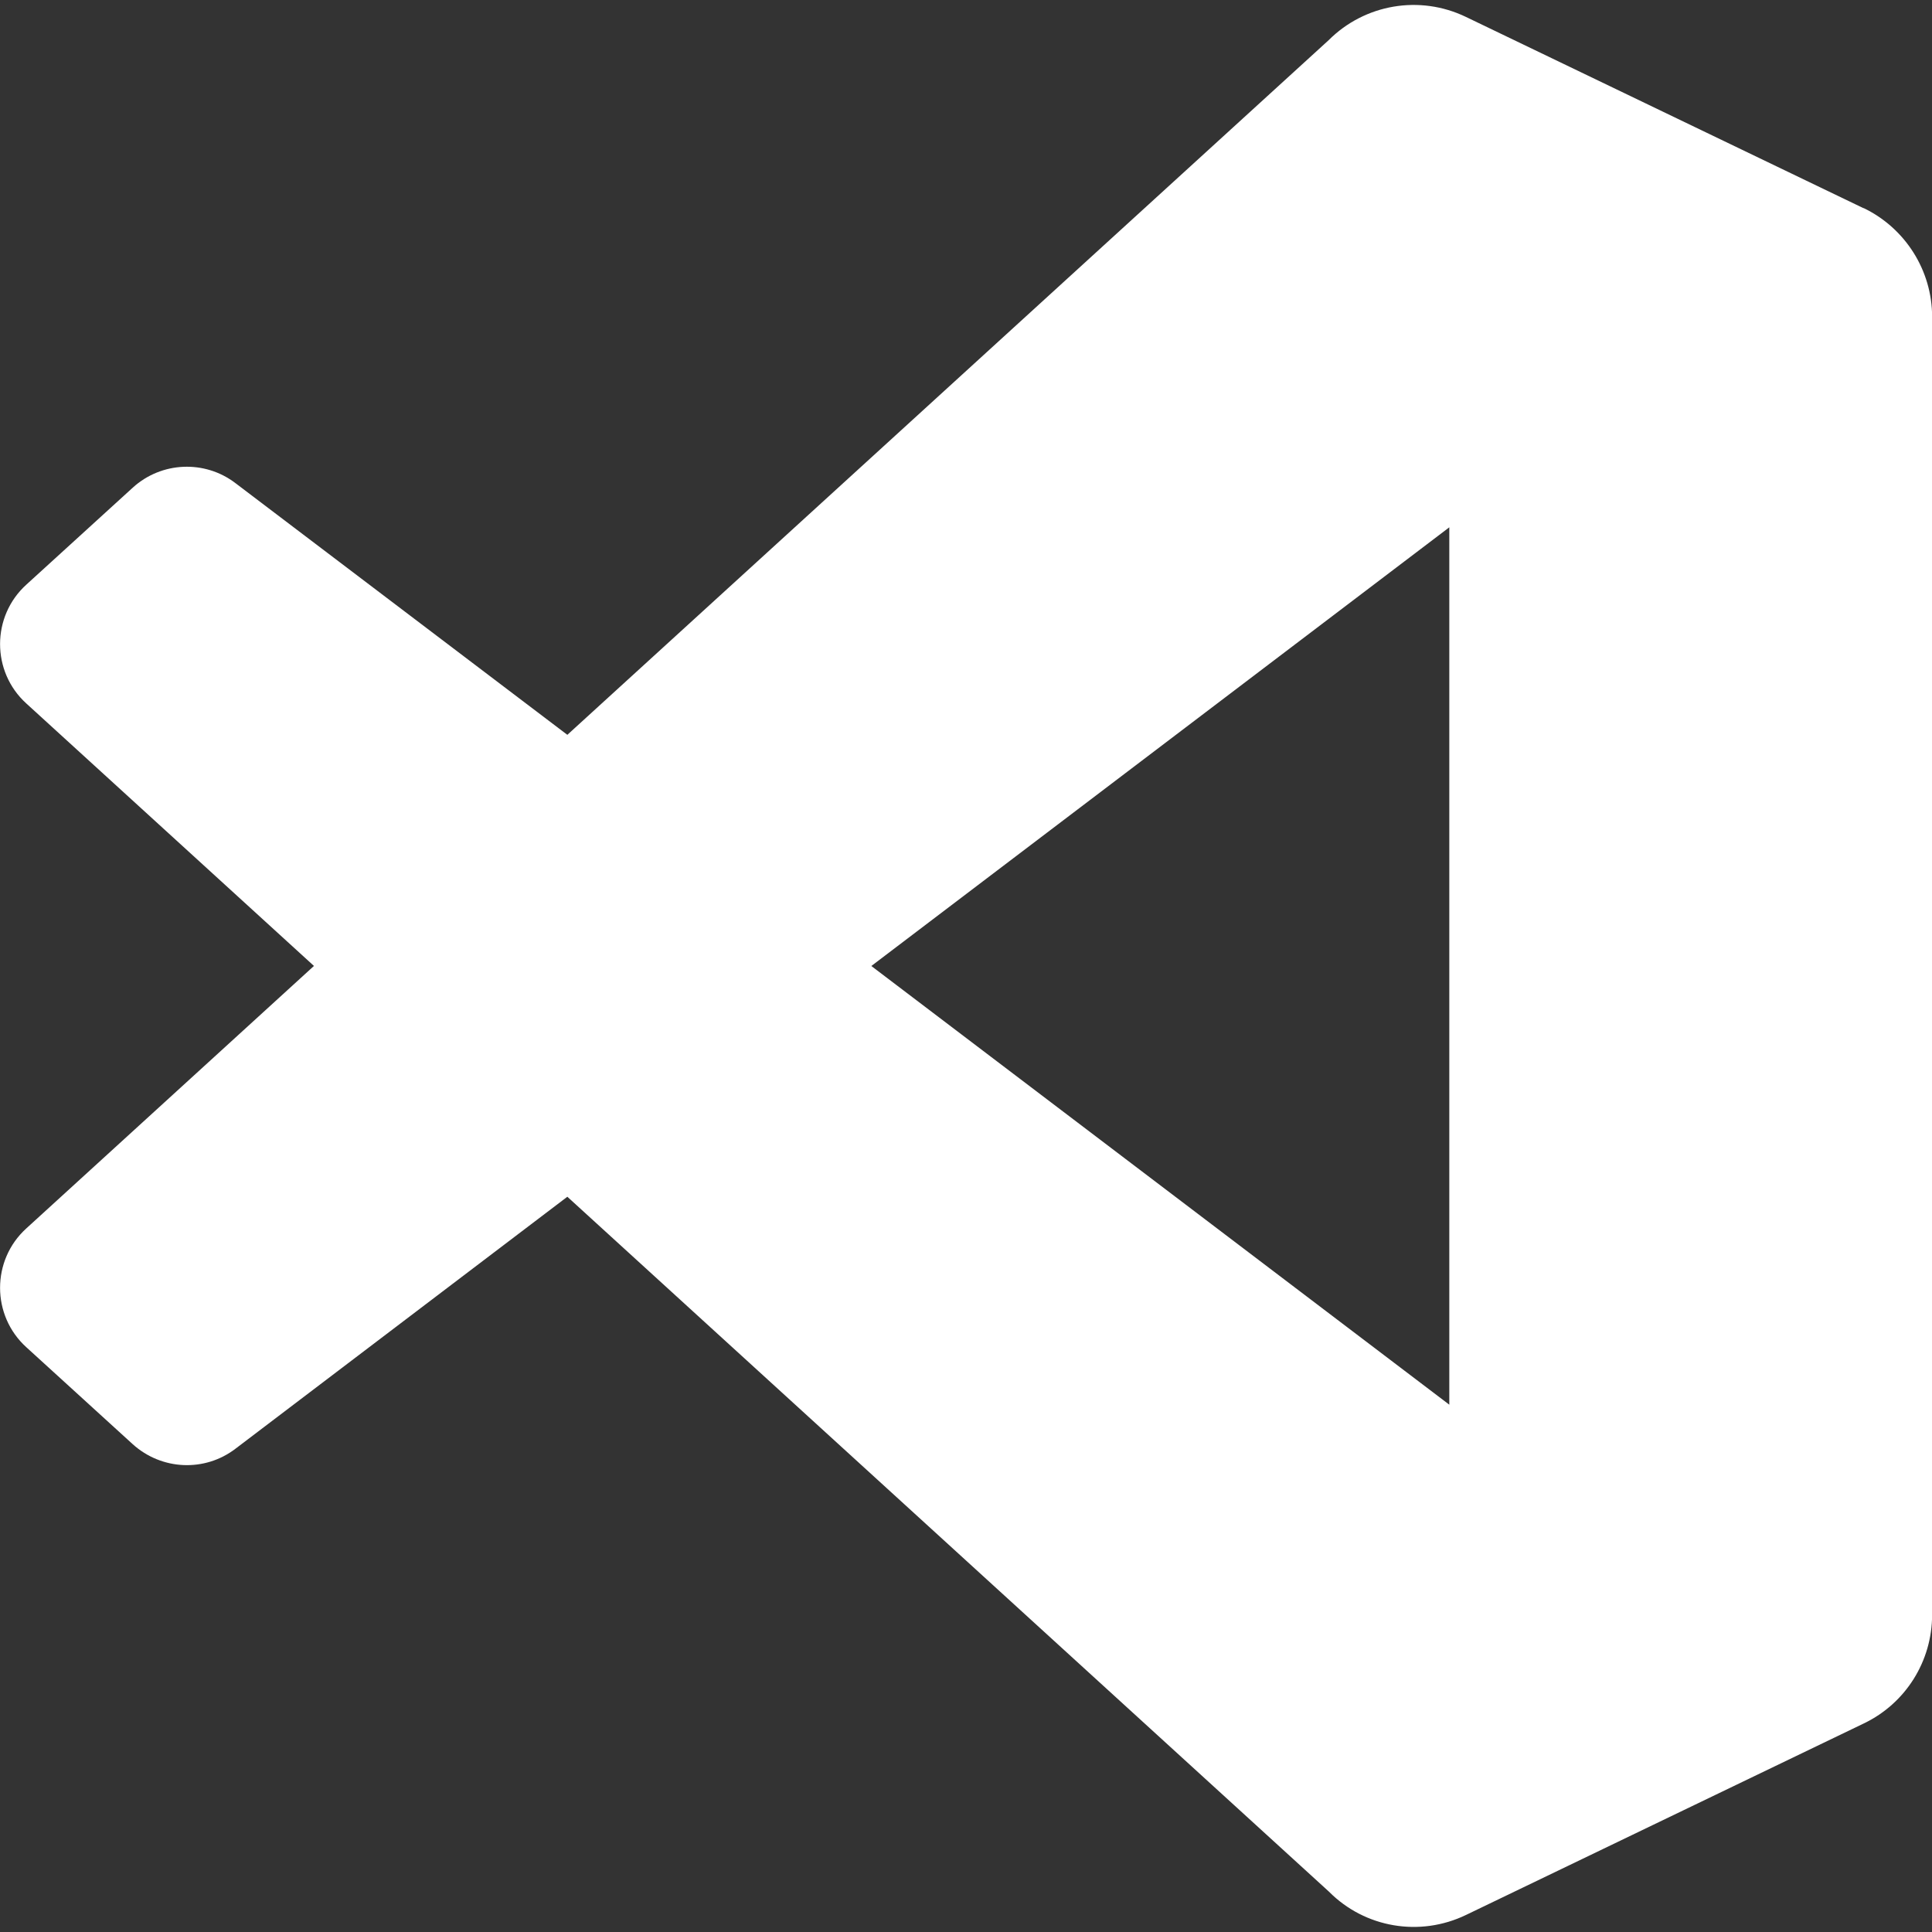 <svg height="32" viewBox="0 0 32 32" width="32" xmlns="http://www.w3.org/2000/svg"><rect x="0" y="0" width="32" height="32" fill="#333333" stroke="none"/><path d="m30.865 3.448-6.583-3.167c-.766-.37-1.677-.214-2.276.385l-12.609 11.505-5.495-4.167c-.51-.391-1.229-.359-1.703.073l-1.76 1.604c-.583.526-.583 1.443-.005 1.969l4.766 4.349-4.766 4.349c-.578.526-.578 1.443.005 1.969l1.76 1.604c.479.432 1.193.464 1.703.073l5.495-4.172 12.615 11.51c.594.599 1.505.755 2.271.385l6.589-3.172c.693-.333 1.13-1.031 1.13-1.802v-21.495c0-.766-.443-1.469-1.135-1.802zm-6.86 19.818-9.573-7.266 9.573-7.266z" fill="#FFF" /></svg>